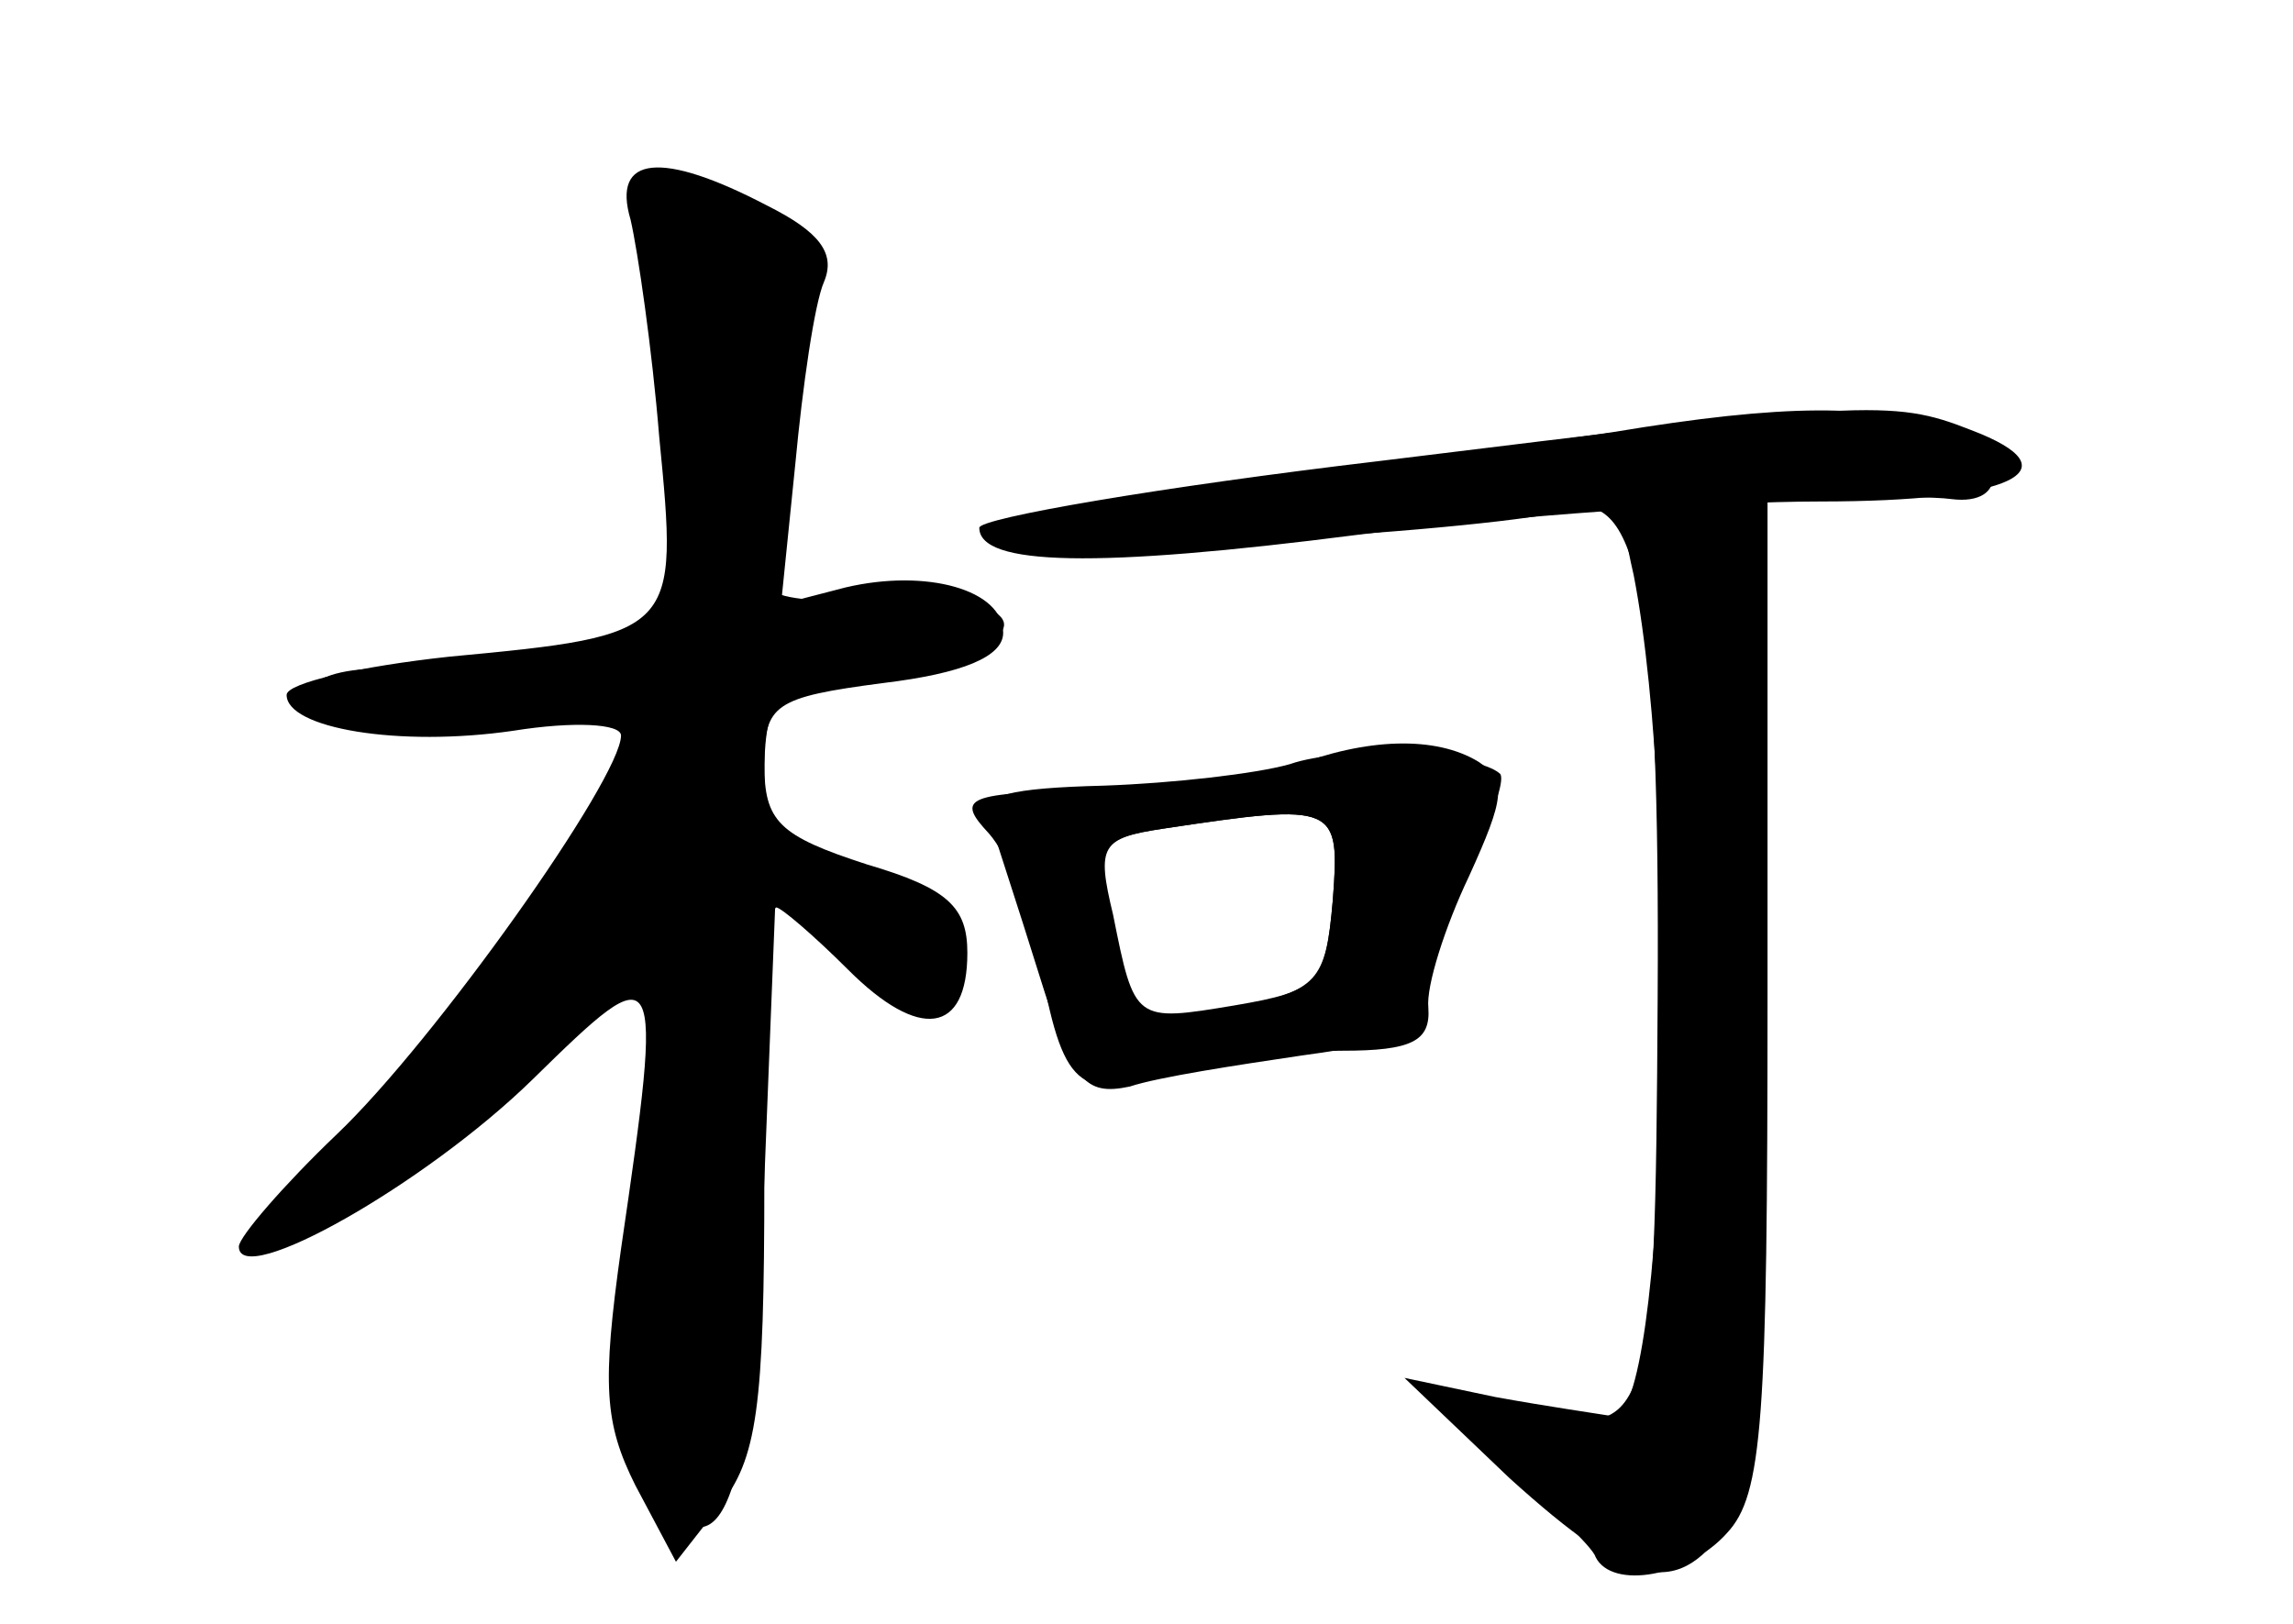 <?xml version="1.0" standalone="no"?>
<!DOCTYPE svg PUBLIC "-//W3C//DTD SVG 20010904//EN"
 "http://www.w3.org/TR/2001/REC-SVG-20010904/DTD/svg10.dtd">
<svg version="1.0" xmlns="http://www.w3.org/2000/svg"
 width="96pt" height="68pt" viewBox="0 0 96 68"
 preserveAspectRatio="xMidYMid meet">
<g transform="translate(0,68) scale(0.1,-0.1)" fill="#000000" stroke="none">
<g id="part-0" class="char-part">
  <path d="M264 588 c3 -13 9 -54 12 -91 8 -82 8 -83 -88 -92 -37 -4 -68 -11
-68 -16 0 -14 47 -22 95 -15 25 4 45 3 45 -2 0 -18 -78 -128 -119 -167 -22
-21 -41 -43 -41 -47 0 -18 78 26 123 70 54 53 55 52 37 -71 -8 -57 -7 -73 6
-99 l17 -32 18 23 c16 20 19 41 19 137 0 63 2 114 5 114 2 0 16 -12 30 -26 30
-30 50 -27 50 7 0 19 -8 27 -42 37 -37 12 -43 18 -43 42 0 25 4 28 50 34 33 4
50 11 50 21 0 18 -32 27 -66 19 l-27 -7 6 59 c3 32 8 67 12 76 5 12 -2 21 -24
32 -44 23 -65 21 -57 -6z"/>
  <path d="M675 499 c-27 -4 -96 -13 -152 -20 -141 -16 -136 -34 7 -25 60 3 116
9 124 12 32 12 41 -35 40 -204 -1 -180 -3 -187 -58 -171 -48 14 -49 11 -9 -23
21 -18 40 -36 41 -40 7 -14 39 -8 55 10 15 16 17 47 17 225 l0 207 33 1 c17 1
37 1 44 0 24 -3 23 19 -2 29 -30 11 -68 11 -140 -1z"/>
  <path d="M540 360 c-14 -4 -49 -8 -78 -9 -39 -1 -52 -4 -48 -13 2 -7 12 -37
21 -66 14 -45 19 -51 38 -47 12 4 45 9 72 13 44 6 50 10 55 37 4 17 12 41 19
53 7 13 11 26 9 28 -10 9 -65 12 -88 4z m18 -57 c-3 -35 -6 -38 -41 -44 -42
-7 -42 -7 -51 38 -7 29 -5 32 21 36 73 11 74 10 71 -30z"/>
</g>
<g id="part-1" class="char-part">
  <path d="M268 604 c-4 -3 -2 -20 3 -37 5 -18 9 -59 9 -93 l0 -61 -46 -7 c-26
-3 -60 -6 -75 -6 -16 0 -29 -4 -29 -10 0 -6 30 -10 71 -10 l70 0 -27 -50 c-15
-28 -52 -77 -81 -110 -30 -33 -51 -60 -46 -60 18 0 73 41 118 87 41 41 47 45
42 23 -3 -14 -8 -63 -12 -110 -5 -68 -3 -89 9 -105 29 -38 41 -4 46 131 l5
126 24 -26 c28 -29 46 -33 55 -11 6 18 -30 45 -61 45 -20 0 -23 5 -23 35 0 29
4 35 25 40 14 3 36 7 50 10 43 9 28 27 -20 24 -24 -2 -47 0 -50 3 -3 3 -1 36
5 73 9 54 8 71 -2 81 -16 15 -52 26 -60 18z"/>
</g>
<g id="part-2" class="char-part">
  <path d="M578 487 c-93 -11 -168 -24 -168 -28 0 -16 49 -17 158 -3 64 8 151
14 194 14 80 0 108 13 63 30 -33 13 -44 12 -247 -13z"/>
</g>
<g id="part-3" class="char-part">
  <path d="M684 439 c20 -103 14 -356 -9 -352 -6 1 -27 4 -49 8 l-38 8 44 -42
c52 -47 71 -51 93 -17 13 19 15 56 13 222 l-3 199 -29 3 c-28 3 -29 2 -22 -29z"/>
</g>
<g id="part-4" class="char-part">
  <path d="M541 359 c-13 -5 -51 -10 -83 -10 -54 -1 -58 -3 -44 -18 8 -9 17 -32
21 -52 10 -55 16 -60 55 -49 19 6 51 10 72 10 29 0 37 4 36 18 -1 9 7 34 17
55 15 33 16 40 4 48 -18 11 -47 10 -78 -2z m17 -56 c-3 -34 -6 -38 -42 -45
-21 -5 -40 -7 -42 -6 -1 2 -5 20 -9 40 -7 34 -5 37 22 41 73 11 74 10 71 -30z"/>
</g>
</g>
</svg>